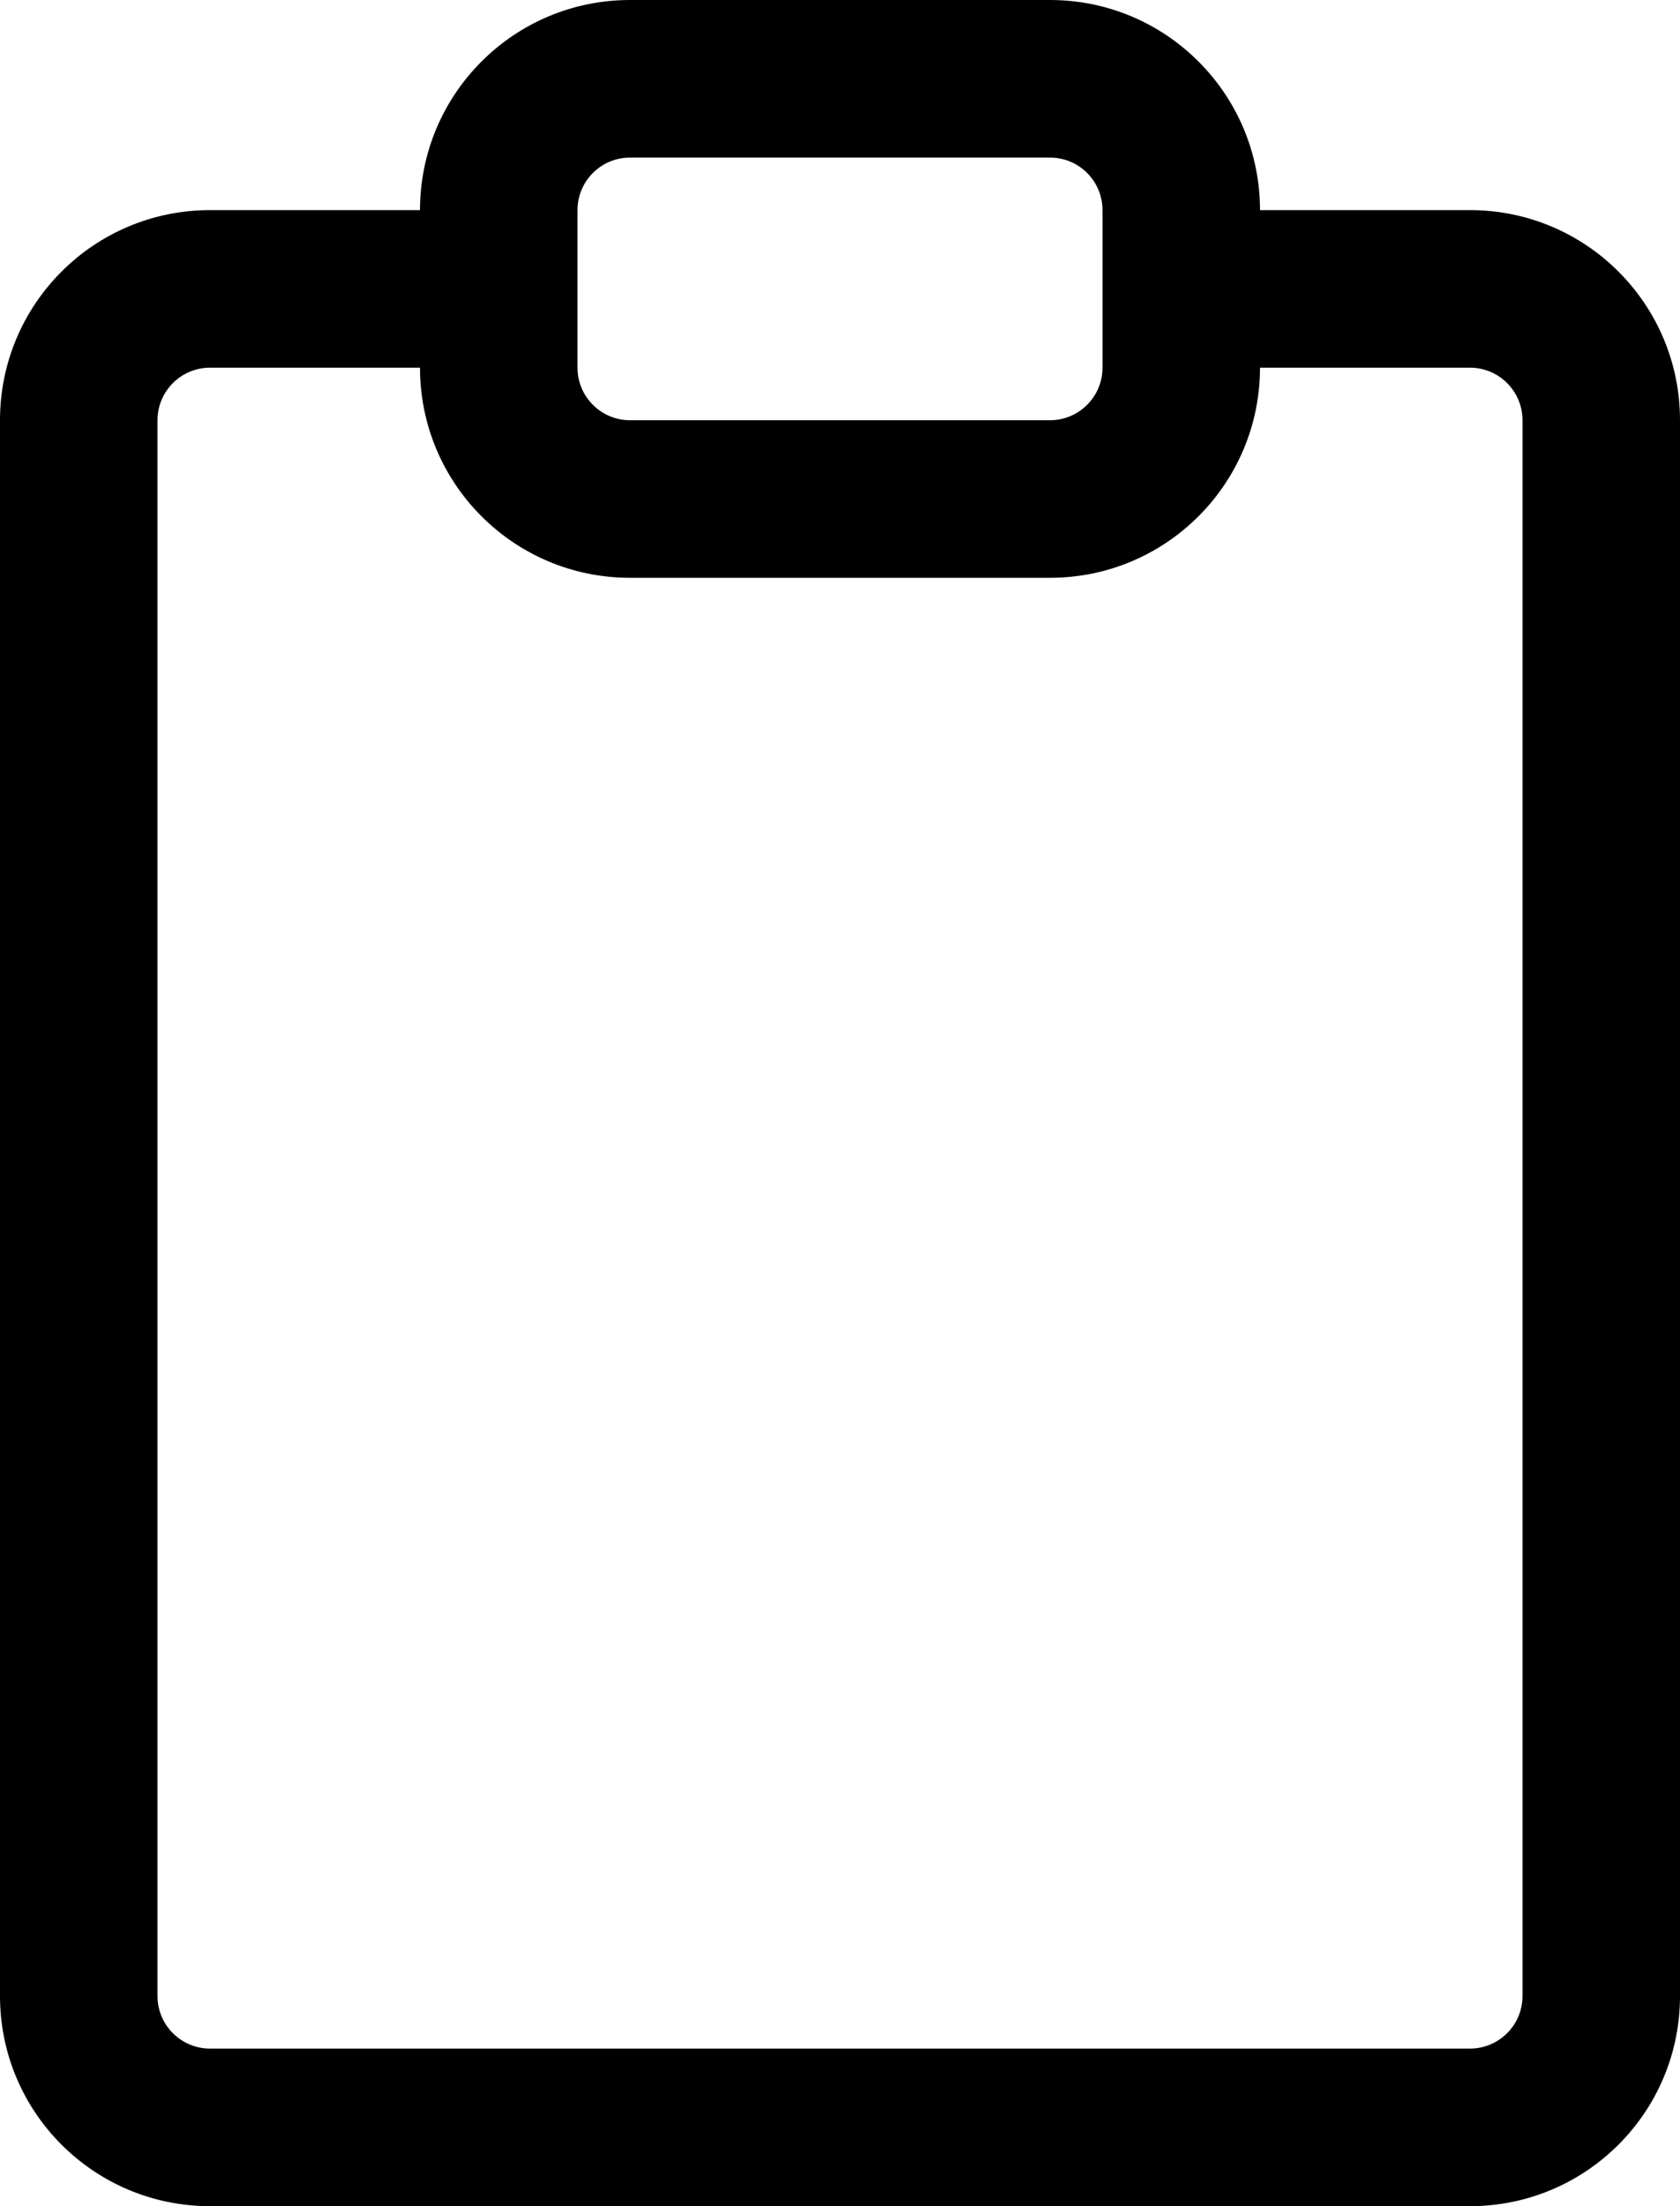 <svg width="16" height="21" viewBox="0 0 16 21" fill="none" xmlns="http://www.w3.org/2000/svg">
<path fill-rule="evenodd" clip-rule="evenodd" d="M6 0C4.895 0 4 0.895 4 2H2C0.895 2 0 2.895 0 4V19C0 20.105 0.895 21 2 21H14C15.105 21 16 20.105 16 19V4C16 2.895 15.105 2 14 2H12C12 0.895 11.105 0 10 0H6ZM10.5 2C10.5 1.724 10.276 1.5 10 1.5H6C5.724 1.5 5.5 1.724 5.5 2V3.5C5.5 3.776 5.724 4 6 4H10C10.276 4 10.5 3.776 10.5 3.5V2ZM12 3.5C12 4.605 11.105 5.5 10 5.5H6C4.895 5.5 4 4.605 4 3.5H2C1.724 3.5 1.5 3.724 1.5 4V19C1.5 19.276 1.724 19.5 2 19.5H14C14.276 19.5 14.5 19.276 14.5 19V4C14.5 3.724 14.276 3.5 14 3.5H12Z" fill="current"/>
</svg>
